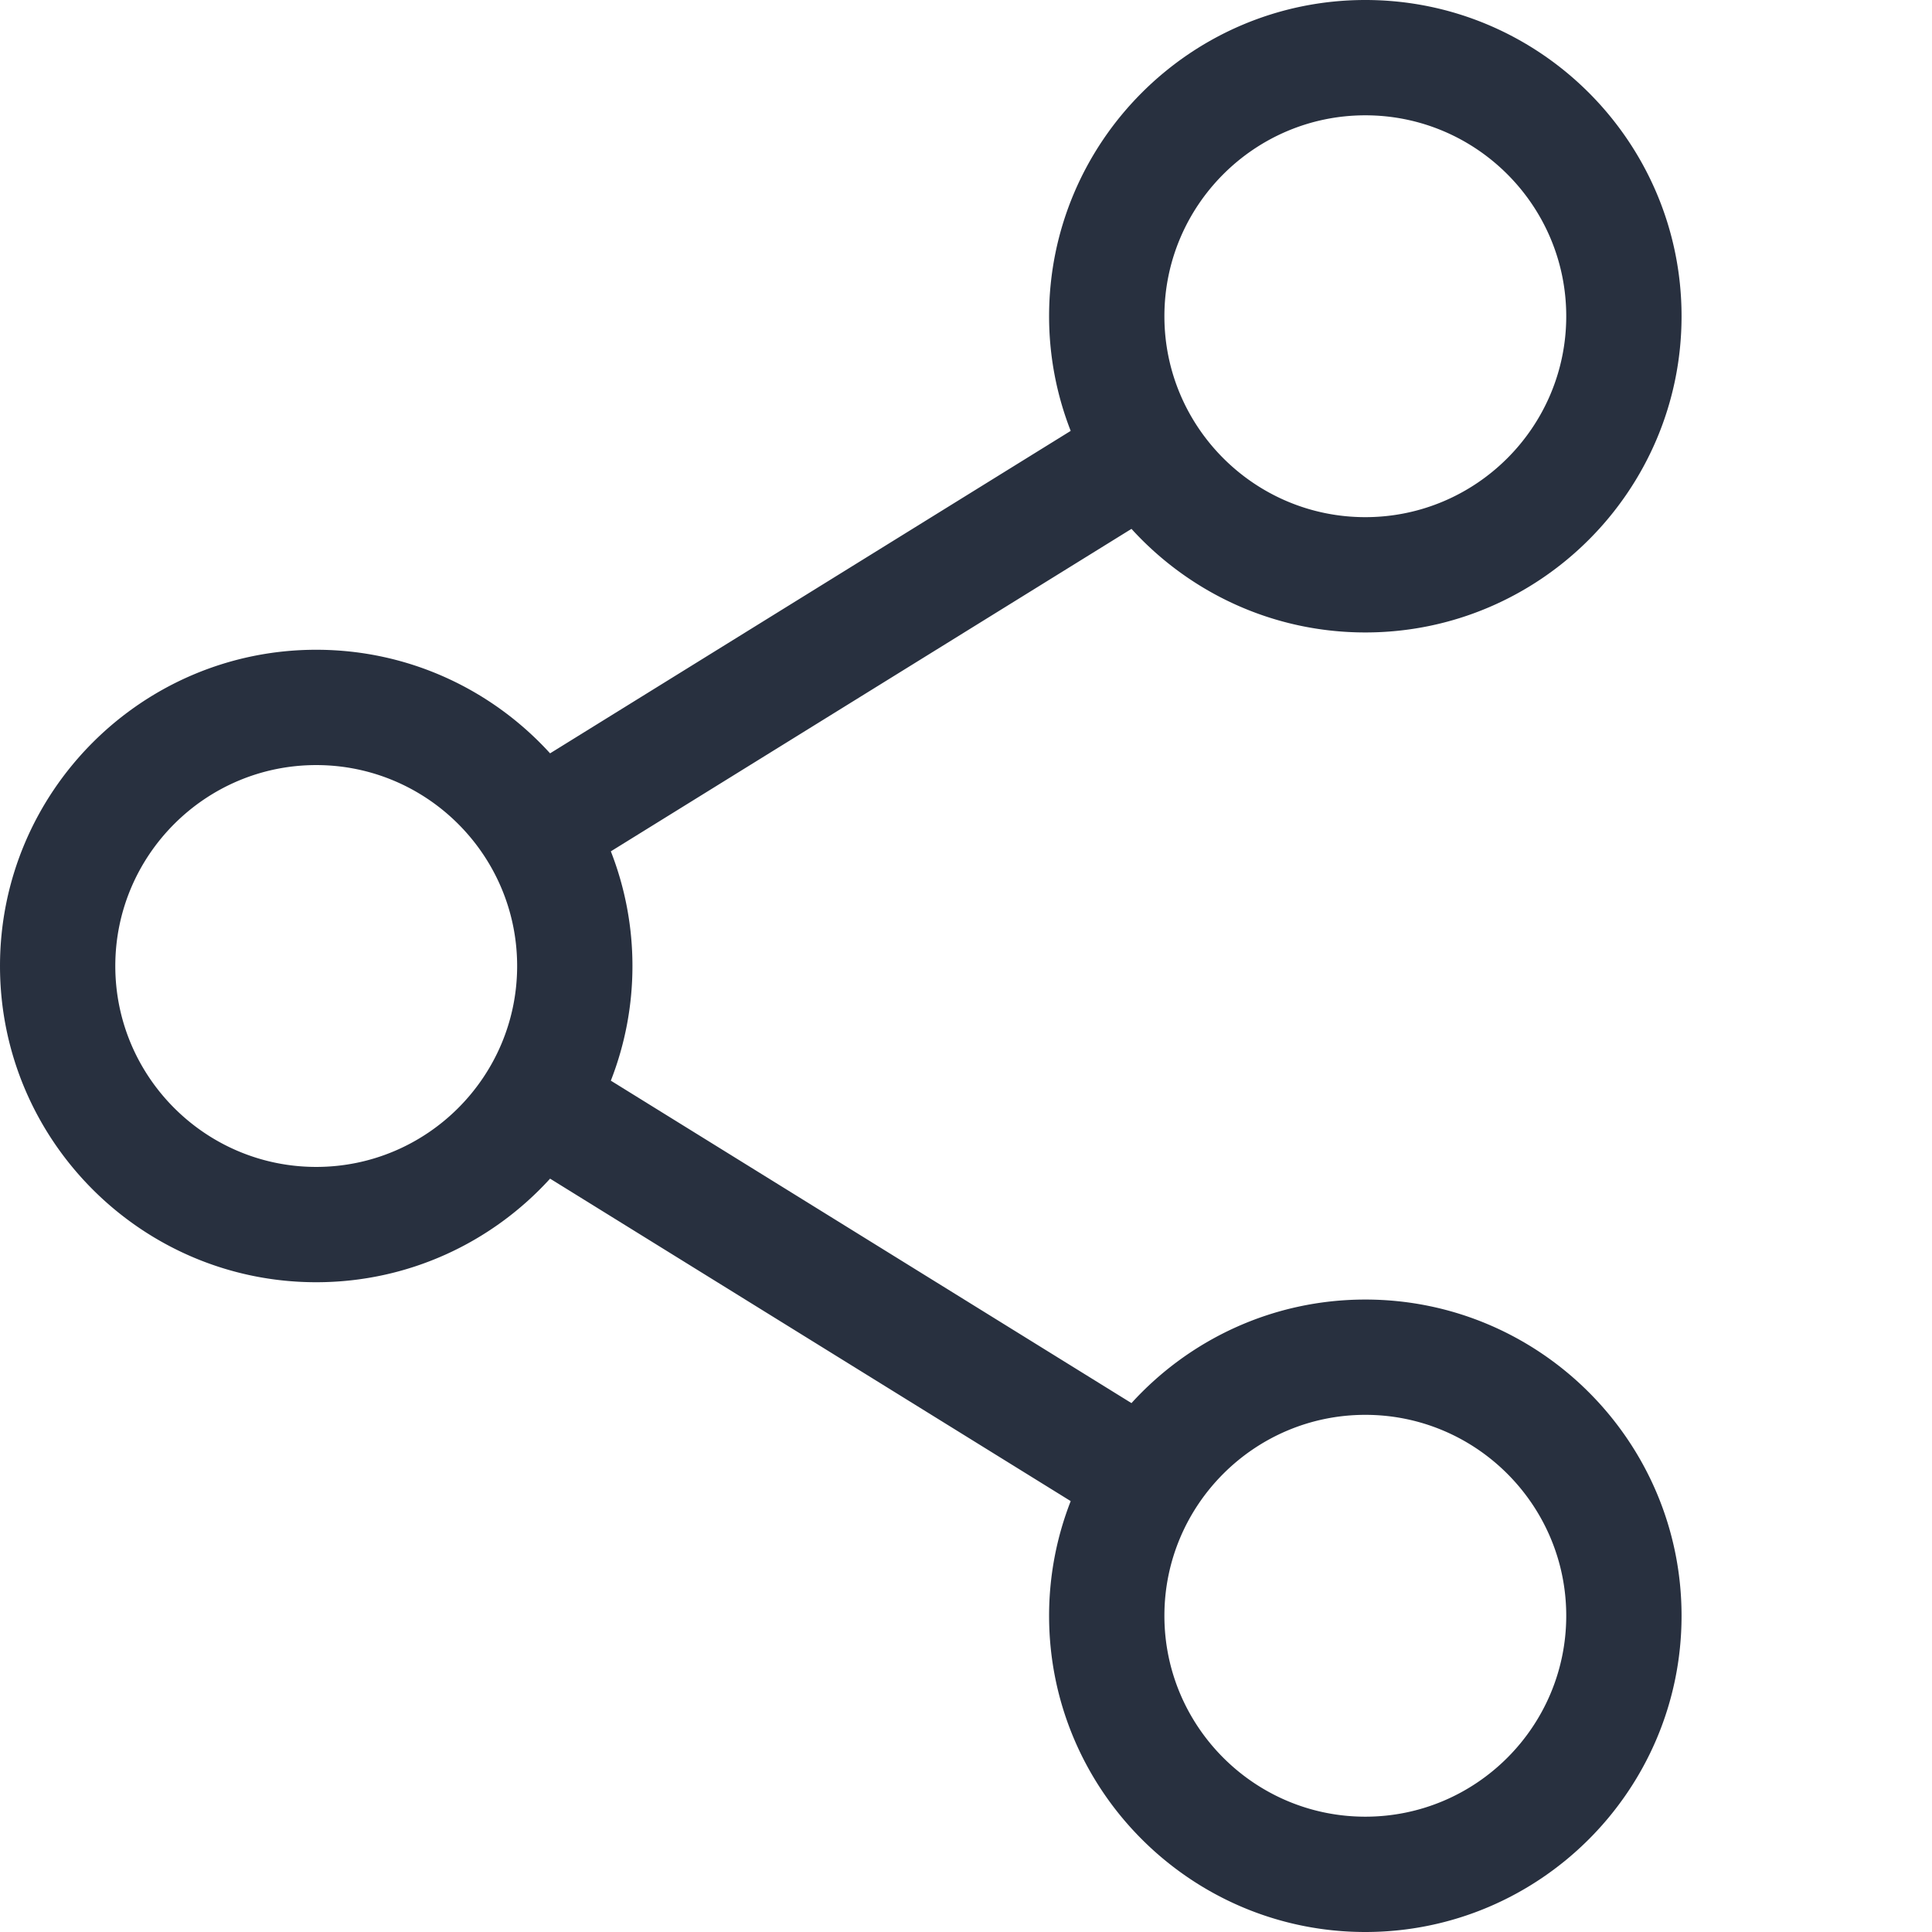 <svg xmlns="http://www.w3.org/2000/svg" version="1.1" xmlns:xlink="http://www.w3.org/1999/xlink" xmlns:svgjs="http://svgjs.com/svgjs" width="512" height="512" x="0" y="0" viewBox="0 0 512 512.001" style="enable-background:new 0 0 512 512" xml:space="preserve" class=""><g><path d="M361.824 344.395c-24.531 0-46.633 10.593-61.972 27.445l-137.973-85.453A83.321 83.321 0 0 0 167.605 256a83.29 83.29 0 0 0-5.726-30.387l137.973-85.457c15.34 16.852 37.441 27.45 61.972 27.45 46.211 0 83.805-37.594 83.805-83.805C445.629 37.59 408.035 0 361.824 0c-46.21 0-83.804 37.594-83.804 83.805a83.403 83.403 0 0 0 5.726 30.386l-137.969 85.454c-15.34-16.852-37.441-27.45-61.972-27.45C37.594 172.195 0 209.793 0 256c0 46.21 37.594 83.805 83.805 83.805 24.53 0 46.633-10.594 61.972-27.45l137.97 85.454a83.408 83.408 0 0 0-5.727 30.39c0 46.207 37.593 83.801 83.804 83.801s83.805-37.594 83.805-83.8c0-46.212-37.594-83.805-83.805-83.805zm-53.246-260.59c0-29.36 23.887-53.246 53.246-53.246s53.246 23.886 53.246 53.246c0 29.36-23.886 53.246-53.246 53.246s-53.246-23.887-53.246-53.246zM83.805 309.246c-29.364 0-53.25-23.887-53.25-53.246s23.886-53.246 53.25-53.246c29.36 0 53.242 23.887 53.242 53.246s-23.883 53.246-53.242 53.246zm224.773 118.95c0-29.36 23.887-53.247 53.246-53.247s53.246 23.887 53.246 53.246c0 29.36-23.886 53.246-53.246 53.246s-53.246-23.886-53.246-53.246zm0 0" fill="#28303f" data-original="#000000" class=""></path></g></svg>
